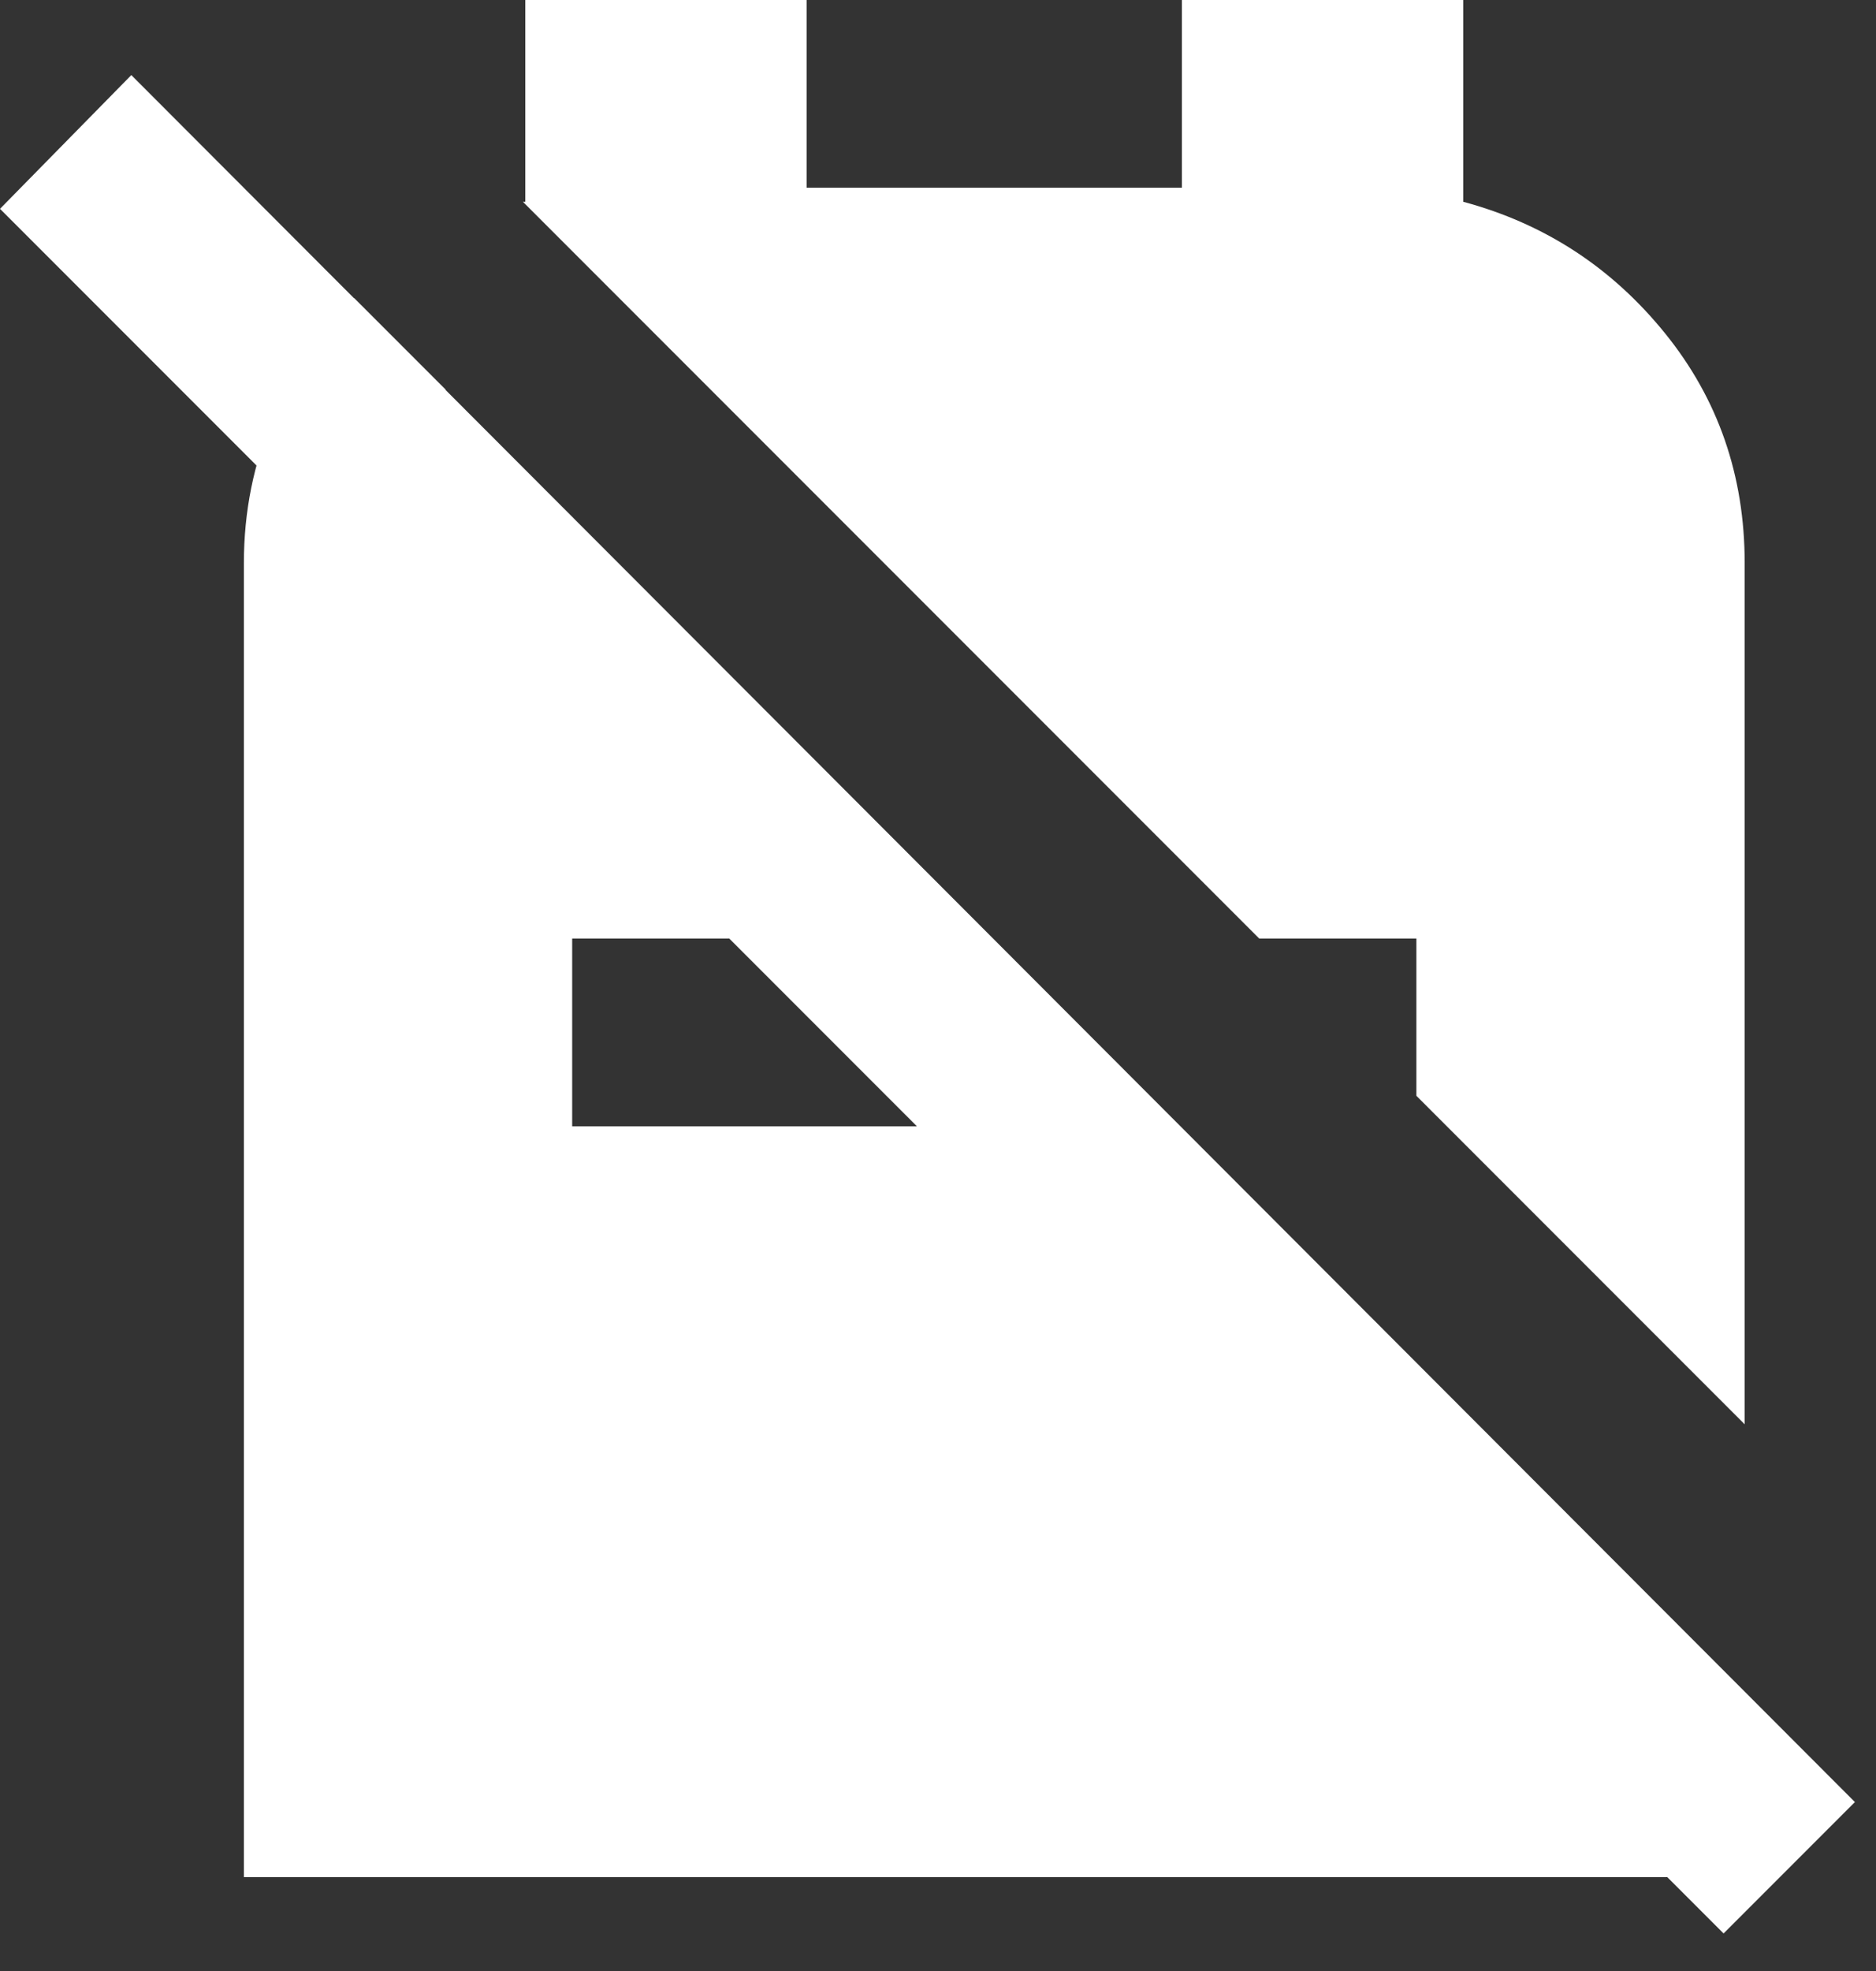 <svg width="20" height="21" viewBox="0 0 20 21" fill="none" xmlns="http://www.w3.org/2000/svg">
<rect x="0" y="0" width="20" height="21" fill="#333333" stroke="none"/>
<path d="M15.1 11.675L18.6 15.175V6C18.6 5.067 18.317 4.25 17.75 3.55C17.183 2.85 16.467 2.383 15.6 2.15V0H12.6V2H8.6V0H5.6V2.15H5.575L13.425 10H15.1V11.675ZM18.375 20.6L15.175 17.4H17.975L18.6 18.025V20H2.6V6C2.6 5.45 2.704 4.933 2.912 4.45C3.121 3.967 3.408 3.542 3.775 3.175L4.75 4.15V6.975L0 2.225L1.4 0.8L19.775 19.2L18.375 20.6ZM6.1 12H9.775L7.775 10H6.1V12Z" fill="white"/>
</svg>
